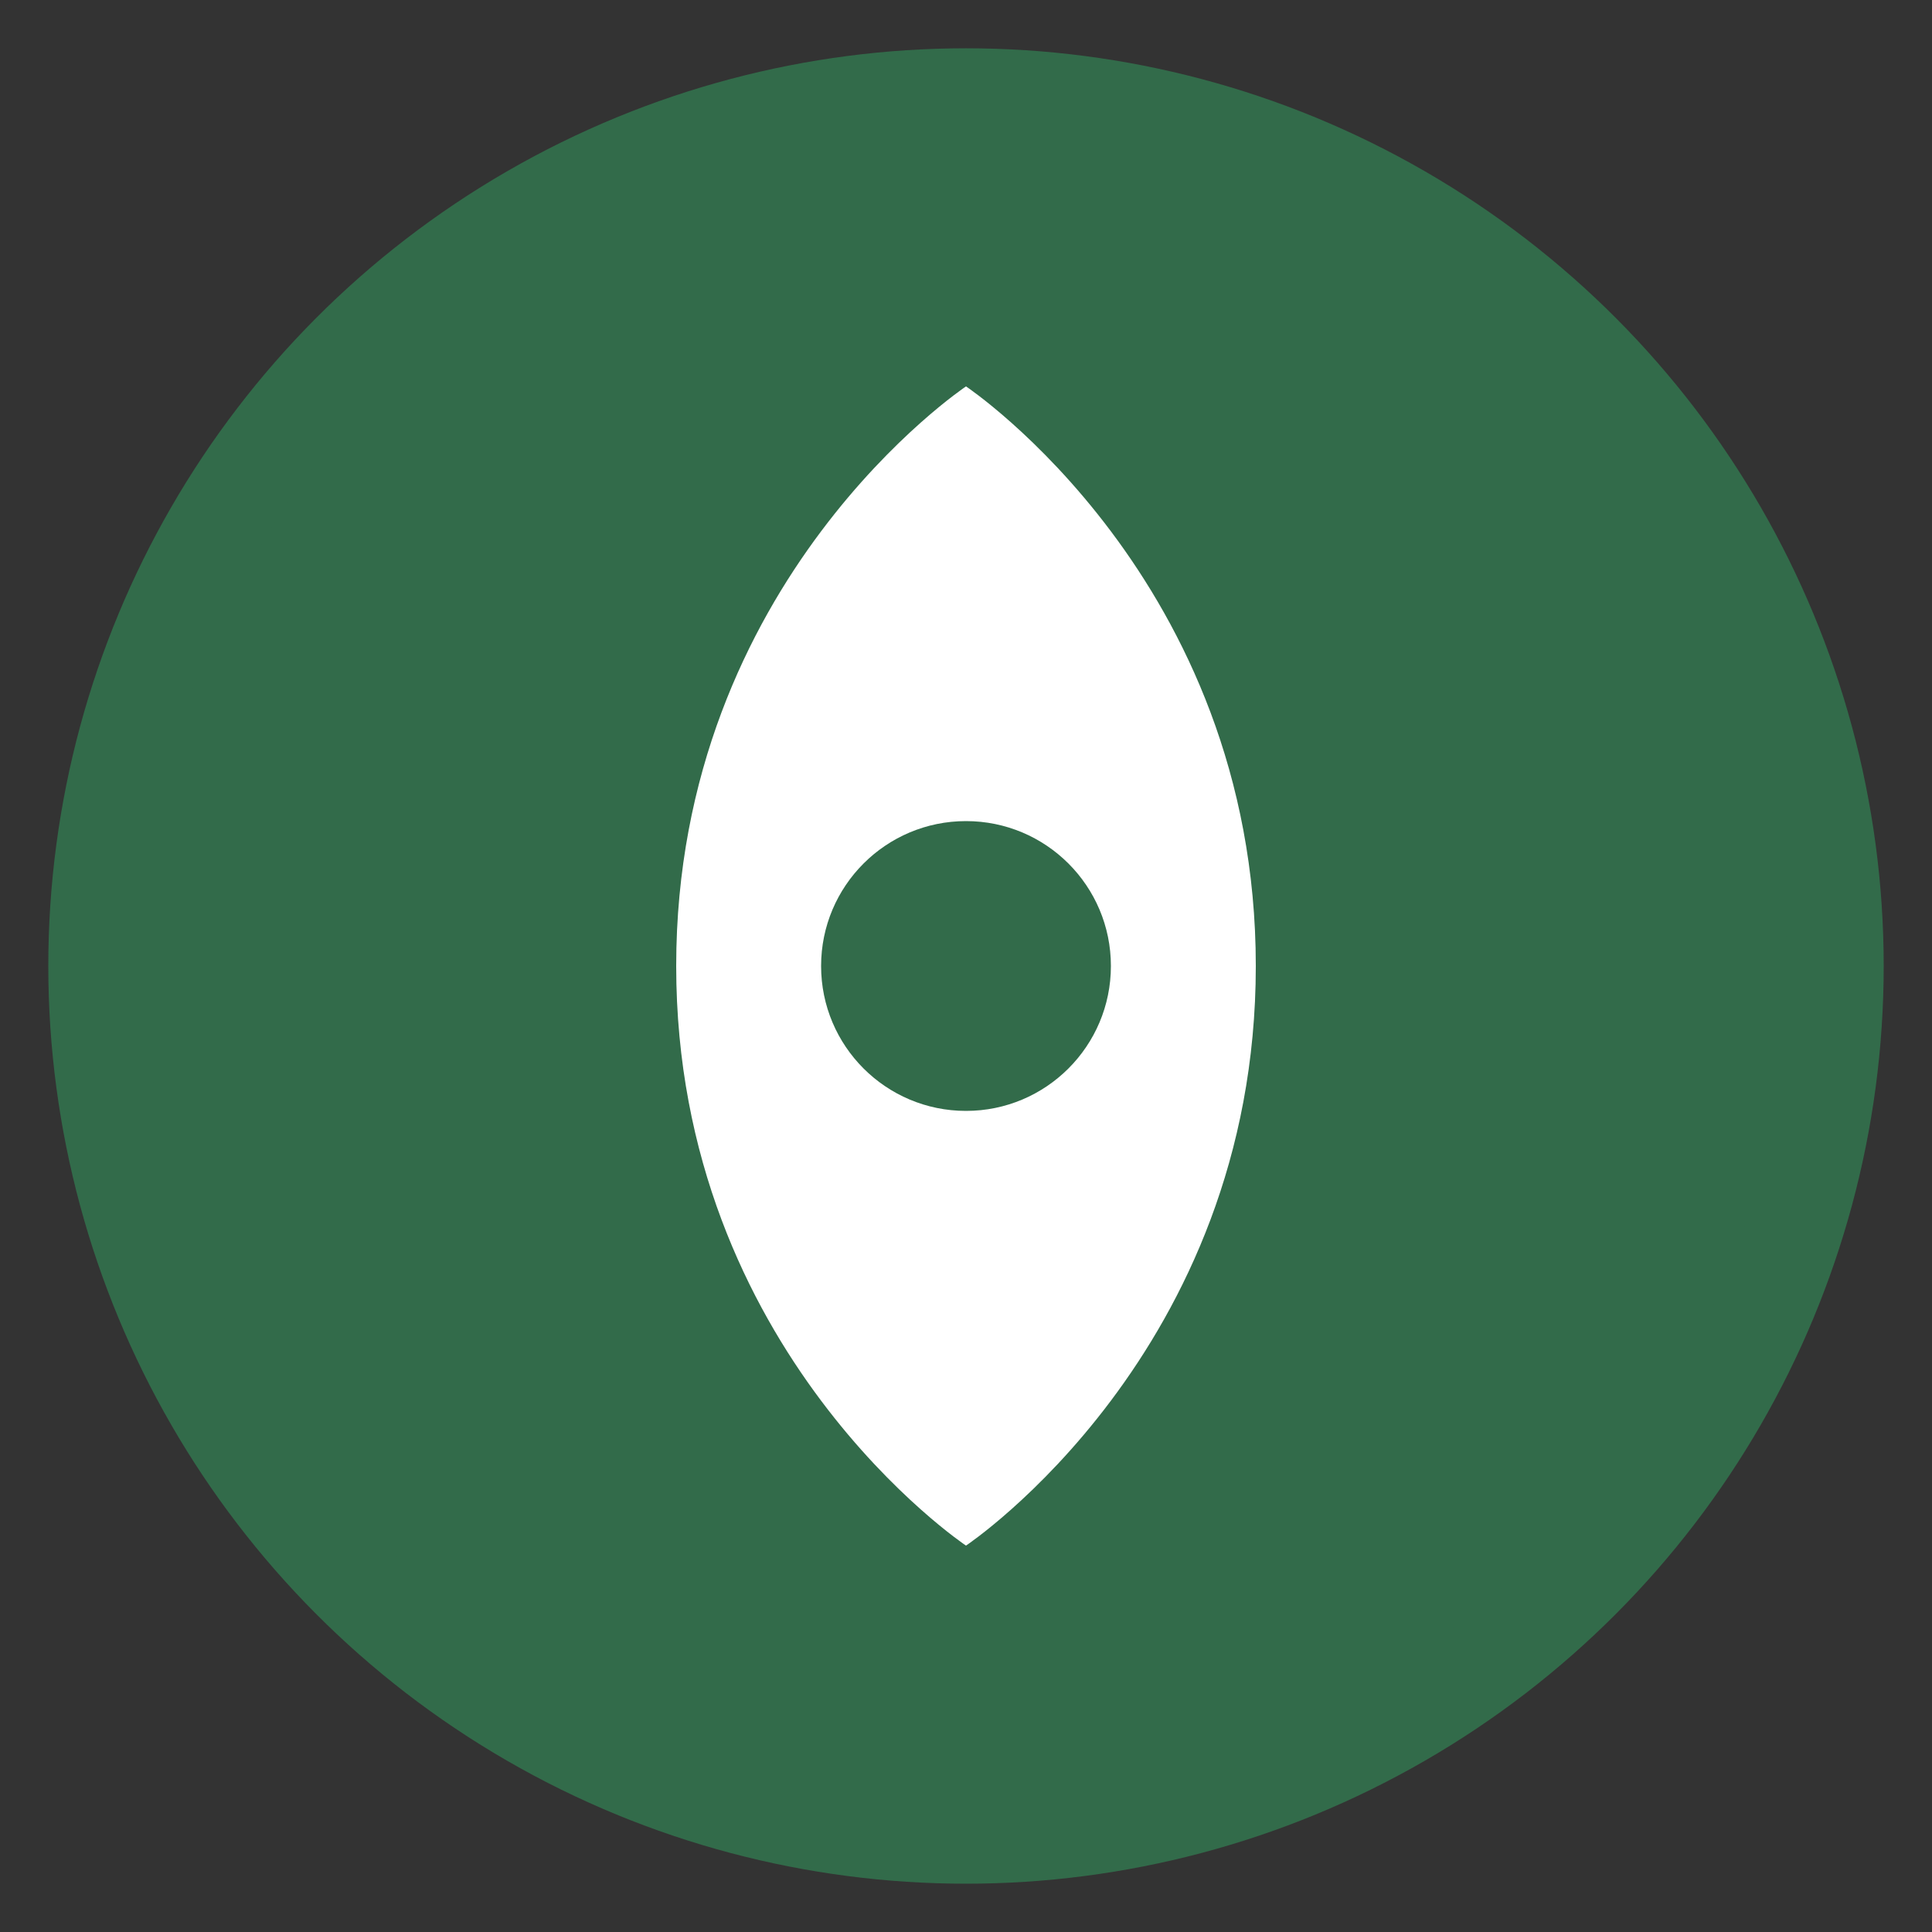 <svg width="40" height="40" viewBox="0 0 40 40" fill="none" xmlns="http://www.w3.org/2000/svg">
  <rect x="0" y="0" width="40" height="40" fill="#333333" stroke="none"/>
  <circle cx="20" cy="20" r="18" fill="#326B4A" stroke="#326B4A" stroke-width="2"/>
  <path d="M20 8C20 8 14 12 14 20C14 28 20 32 20 32C20 32 26 28 26 20C26 12 20 8 20 8Z" fill="white"/>
  <circle cx="20" cy="20" r="3" fill="#326B4A"/>
</svg>
